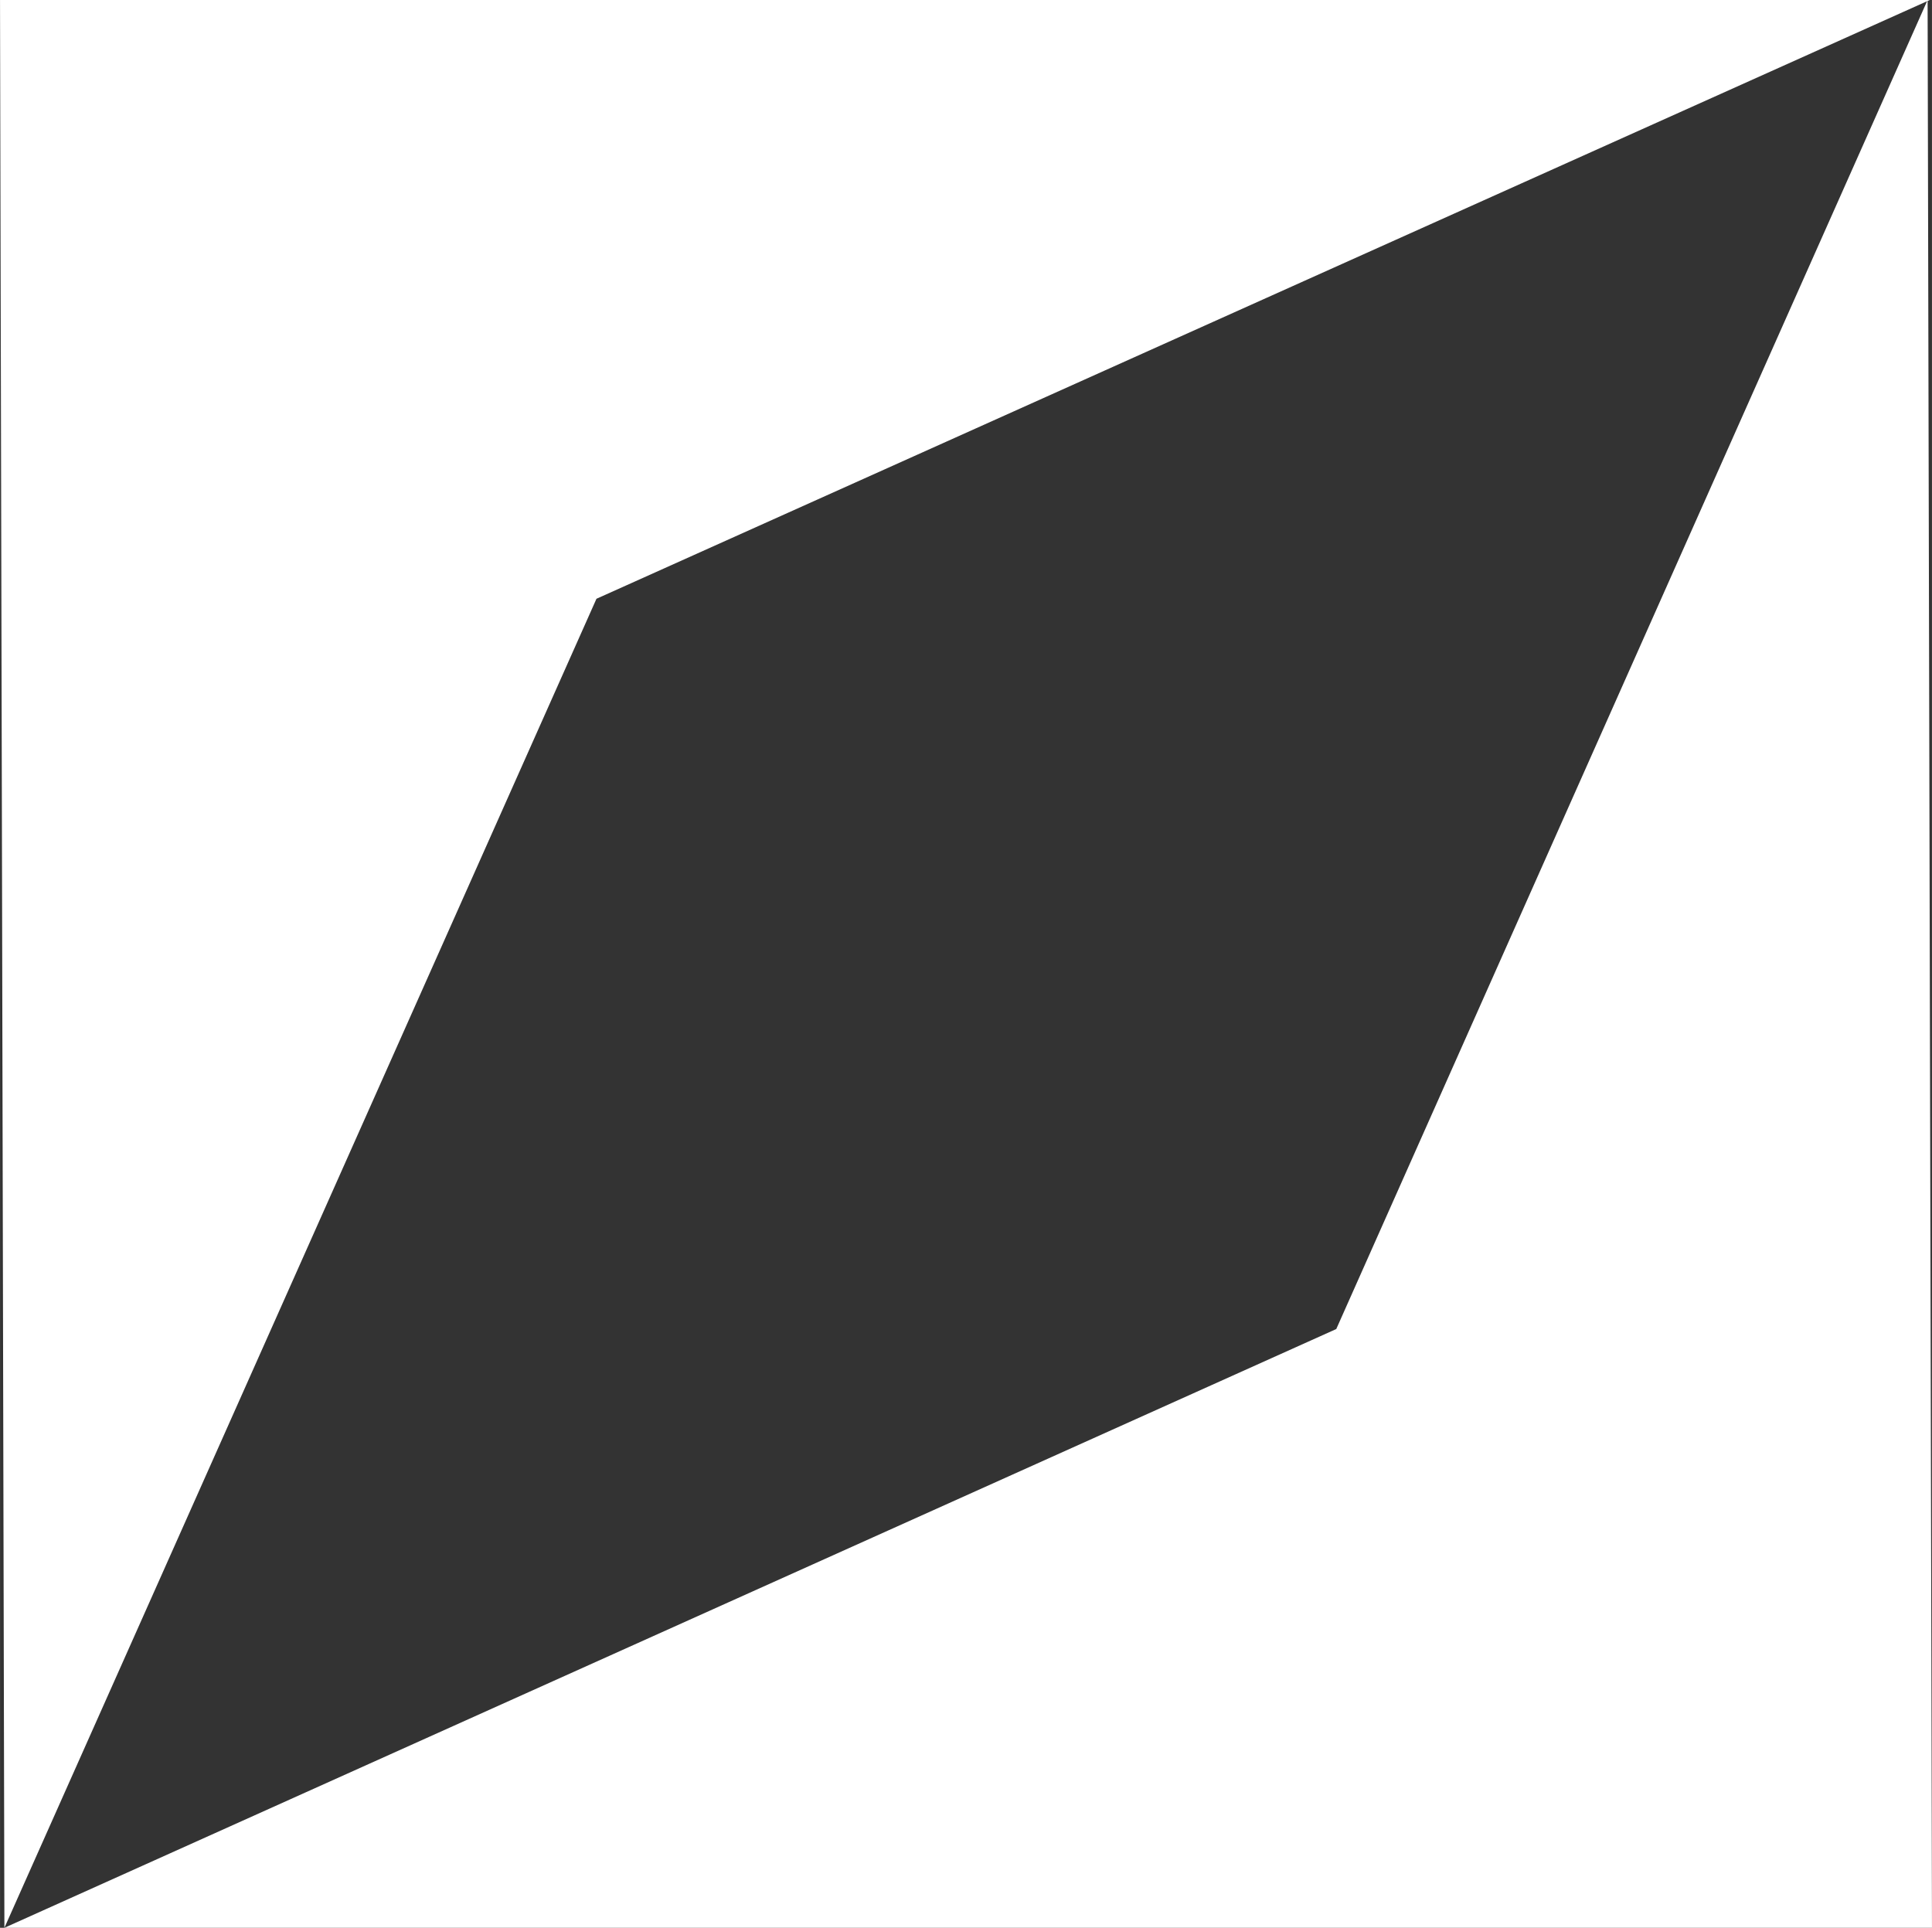 <?xml version="1.0" encoding="UTF-8"?>
<!DOCTYPE svg PUBLIC "-//W3C//DTD SVG 1.1//EN" "http://www.w3.org/Graphics/SVG/1.1/DTD/svg11.dtd">
<!-- Creator: CorelDRAW 2018 (64-Bit Evaluation Version) -->
<svg xmlns="http://www.w3.org/2000/svg" xml:space="preserve" width="7.621mm" height="7.605mm" version="1.1" style="shape-rendering:geometricPrecision; text-rendering:geometricPrecision; image-rendering:optimizeQuality; fill-rule:evenodd; clip-rule:evenodd"
viewBox="0 0 105.92 105.7"
 xmlns:xlink="http://www.w3.org/1999/xlink">
 <rect x="0" y="0" width="105.92" height="105.7" fill="#333333" stroke="none"/>
 <defs>
  <style type="text/css">
   <![CDATA[
    .fil0 {fill:white}
   ]]>
  </style>
 </defs>
 <g id="Layer_x0020_1">
  <polygon class="fil0" points="32.7,32.83 105.8,0 -0,0 0.24,105.7 "/>
  <polygon class="fil0" points="73.26,72.87 0.24,105.7 105.92,105.7 105.68,0 "/>
 </g>
</svg>
